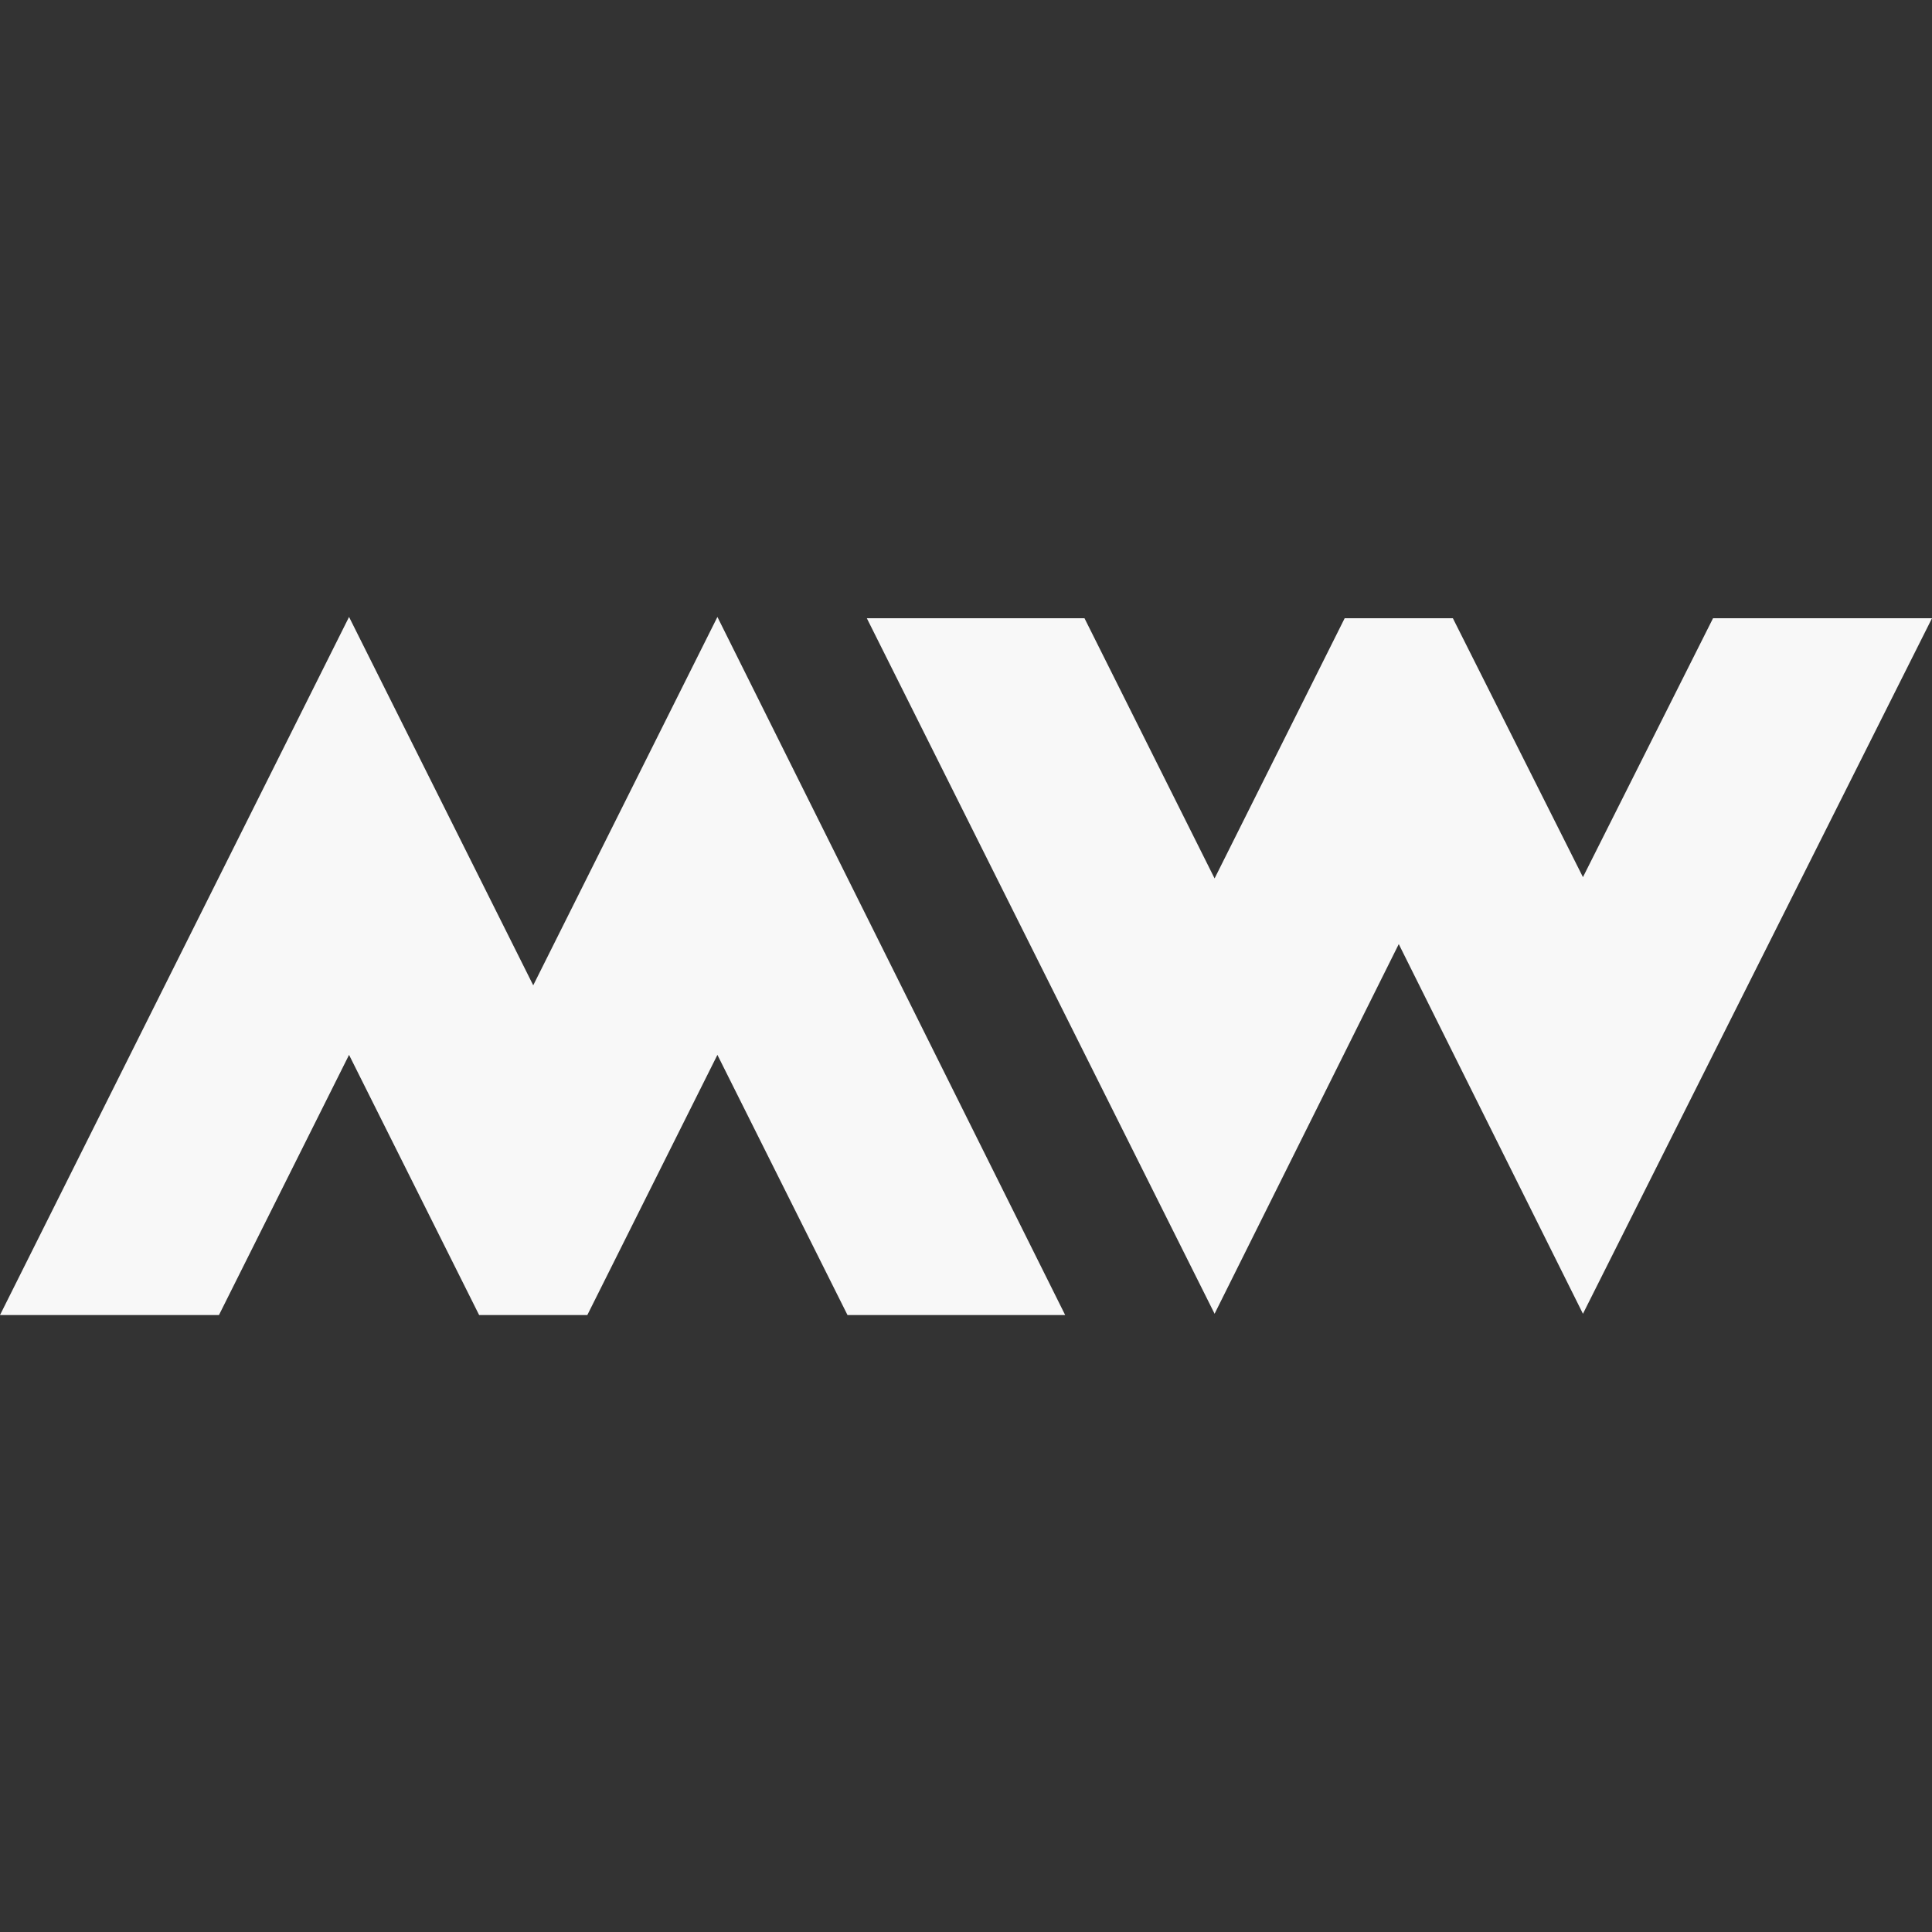 <?xml version="1.0" encoding="utf-8"?>
<!-- Generator: Adobe Illustrator 21.1.0, SVG Export Plug-In . SVG Version: 6.00 Build 0)  -->
<svg version="1.1" id="Layer_1" xmlns="http://www.w3.org/2000/svg" xmlns:xlink="http://www.w3.org/1999/xlink" x="0px" y="0px"
	 viewBox="0 0 150 150" style="enable-background:new 0 0 150 150;" xml:space="preserve">
<rect x="0" y="0" width="150" height="150" fill="#333333" stroke="none"/>
<style type="text/css">
	.st0{fill:#F8F8F8;}
</style>
<g>
	<title>mwalcher logo icon light</title>
	<polygon class="st0" points="112.8,48 104.4,48 94.3,68.2 84.2,48 67.3,48 94.3,102 108.6,73.3 122.9,102 150,48 133,48
		122.9,68.1 	"/>
	<polygon class="st0" points="37.2,102.1 45.6,102.1 55.7,81.9 65.8,102.1 82.7,102.1 55.7,47.9 41.4,76.5 27.1,47.9 0,102.1
		17,102.1 27.1,81.9 	"/>
</g>
</svg>
